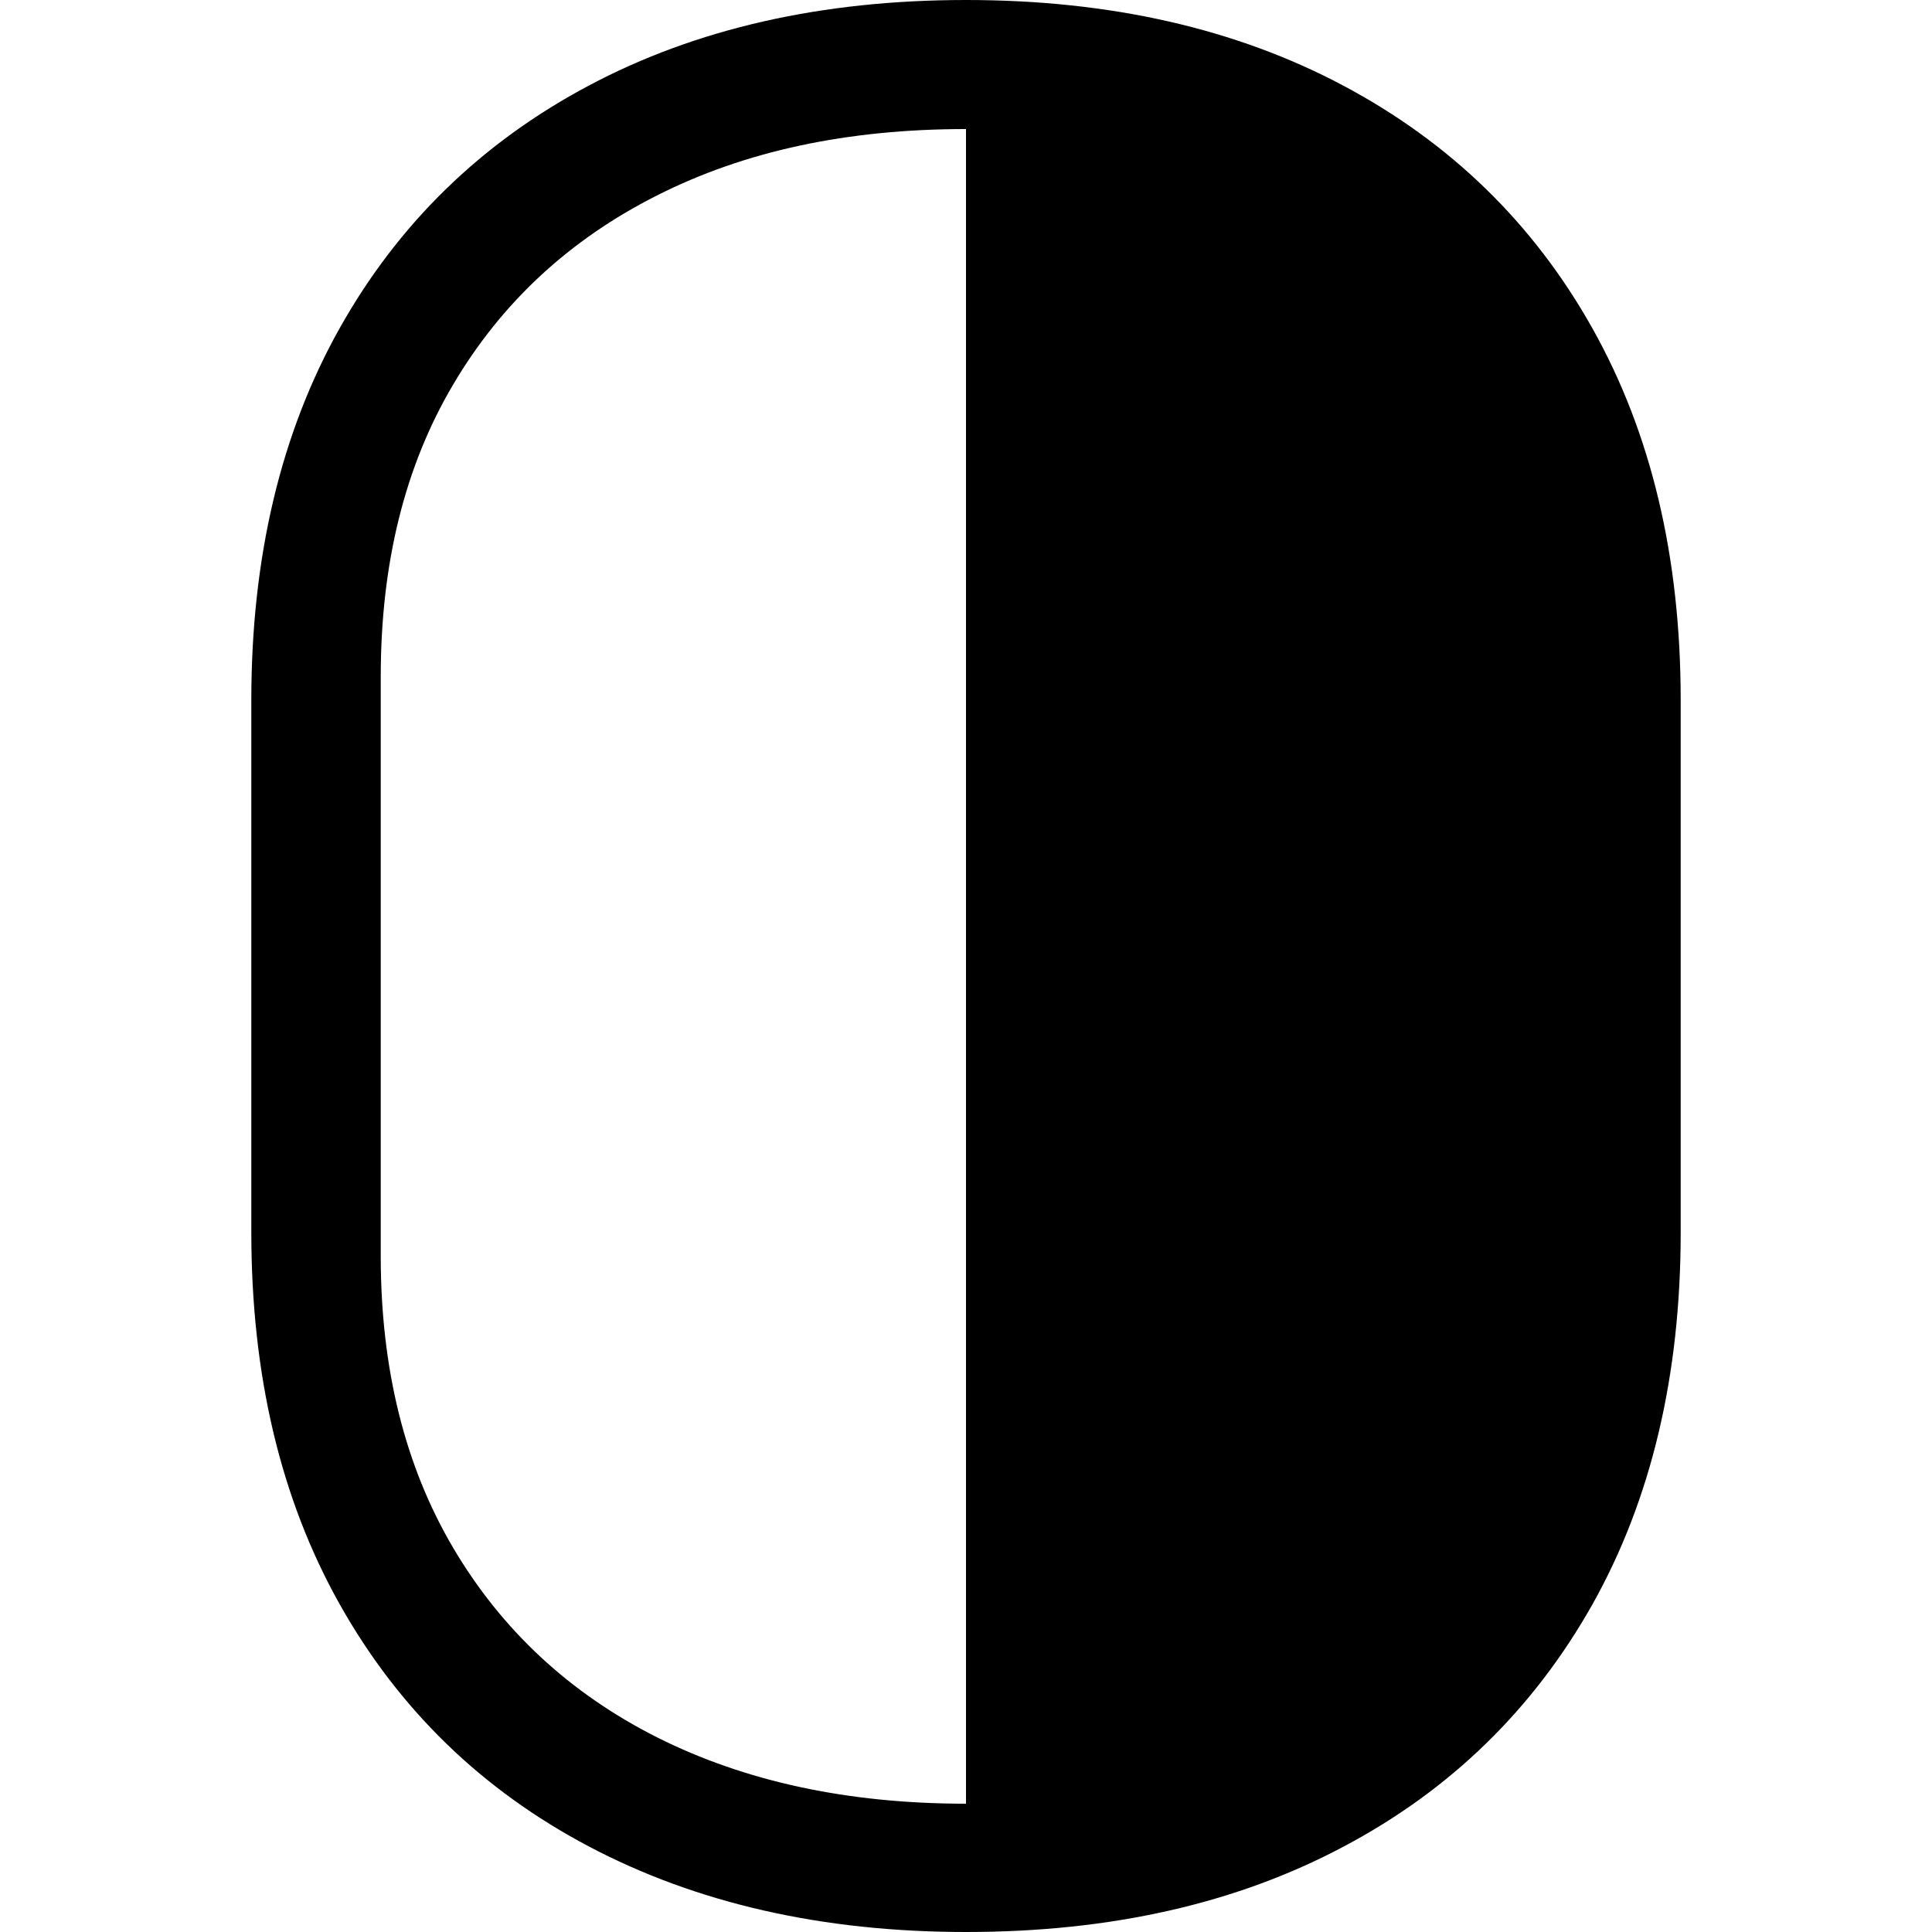 <?xml version="1.0" ?><!-- Generator: Adobe Illustrator 25.0.0, SVG Export Plug-In . SVG Version: 6.00 Build 0)  --><svg xmlns="http://www.w3.org/2000/svg" xmlns:xlink="http://www.w3.org/1999/xlink" version="1.1" id="Layer_1" x="0px" y="0px" viewBox="0 0 512 512" style="enable-background:new 0 0 512 512;" xml:space="preserve">
<path d="M256,0c-38.3,0-71.6,7.6-100,22.7C127.6,37.8,105.6,59.2,90,87c-15.6,27.8-23.4,60.7-23.4,98.6v140.9  c0,38,7.8,70.8,23.4,98.6c15.6,27.8,37.6,49.2,66,64.2S217.7,512,256,512c38.3,0,71.6-7.5,100-22.6c28.4-15,50.4-36.5,66-64.2  c15.6-27.8,23.4-60.7,23.4-98.6V185.6c0-38-7.8-70.8-23.4-98.6c-15.6-27.8-37.6-49.2-66-64.3C327.6,7.6,294.3,0,256,0z M256,34.2  V478c-31.4,0-58.6-5.9-81.9-17.6c-23.2-11.7-41.2-28.5-54-50.2c-12.8-21.7-19.2-47.5-19.2-77.3V179.3c0-30,6.4-55.8,19.2-77.4  c12.8-21.7,30.8-38.4,54-50.1C197.4,40,224.6,34.2,256,34.2z"/>
</svg>